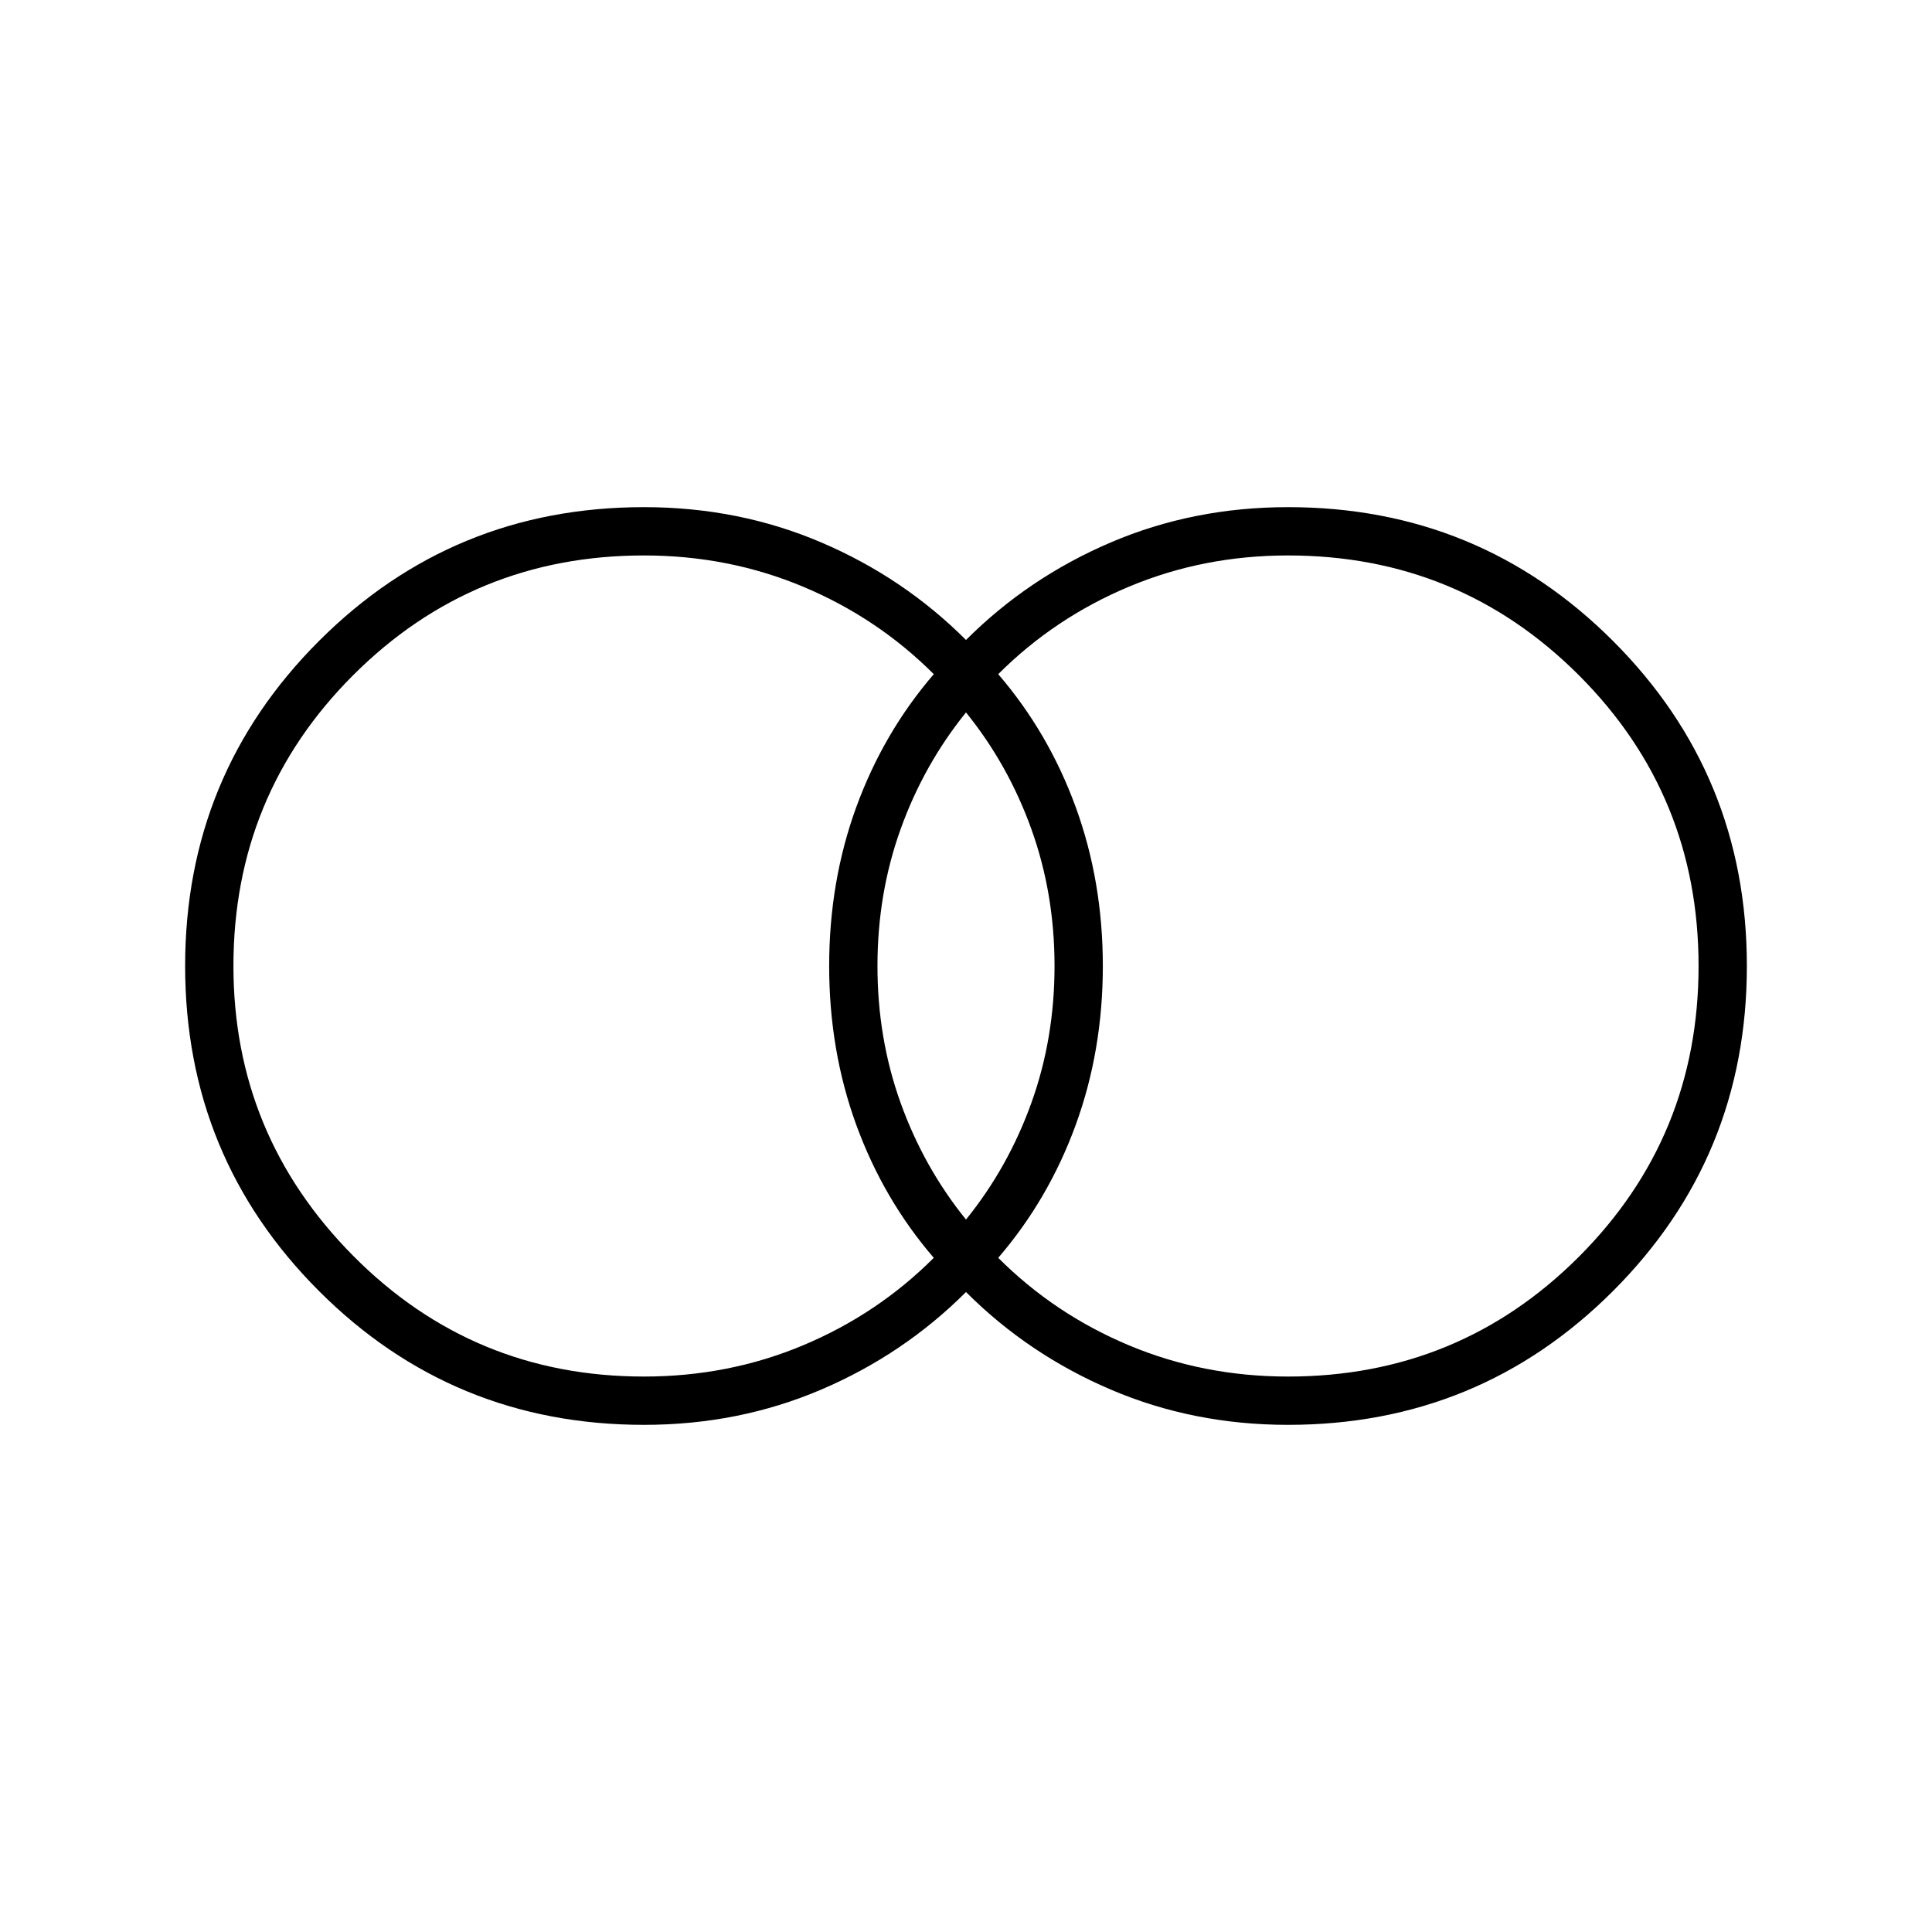 <svg xmlns="http://www.w3.org/2000/svg" height="40" width="40"><path d="M26.667 28.5q3.541 0 6.021-2.479 2.479-2.479 2.479-6.021t-2.479-6.021q-2.48-2.479-6.021-2.479-1.75 0-3.292.646-1.542.646-2.708 1.812 1.041 1.209 1.604 2.75.562 1.542.562 3.292 0 1.75-.562 3.292-.563 1.541-1.604 2.75 1.166 1.166 2.708 1.812 1.542.646 3.292.646ZM20 25.25q.875-1.083 1.354-2.417.479-1.333.479-2.833 0-1.5-.479-2.833-.479-1.334-1.354-2.417-.875 1.083-1.354 2.417-.479 1.333-.479 2.833 0 1.5.479 2.833.479 1.334 1.354 2.417Zm-6.667 3.25q1.75 0 3.292-.646 1.542-.646 2.708-1.812-1.041-1.209-1.604-2.75-.562-1.542-.562-3.292 0-1.75.562-3.292.563-1.541 1.604-2.75-1.166-1.166-2.708-1.812-1.542-.646-3.292-.646-3.541 0-6.021 2.479Q4.833 16.458 4.833 20q0 3.5 2.479 6 2.48 2.5 6.021 2.5Zm0 1q-3.958 0-6.729-2.771T3.833 20q0-3.958 2.771-6.729t6.729-2.771q1.959 0 3.667.729 1.708.729 3 2.021 1.292-1.292 3-2.021 1.708-.729 3.667-.729 3.958 0 6.729 2.771T36.167 20q0 3.958-2.771 6.729T26.667 29.5q-1.959 0-3.667-.729-1.708-.729-3-2.021-1.292 1.292-3 2.021-1.708.729-3.667.729Z"/></svg>